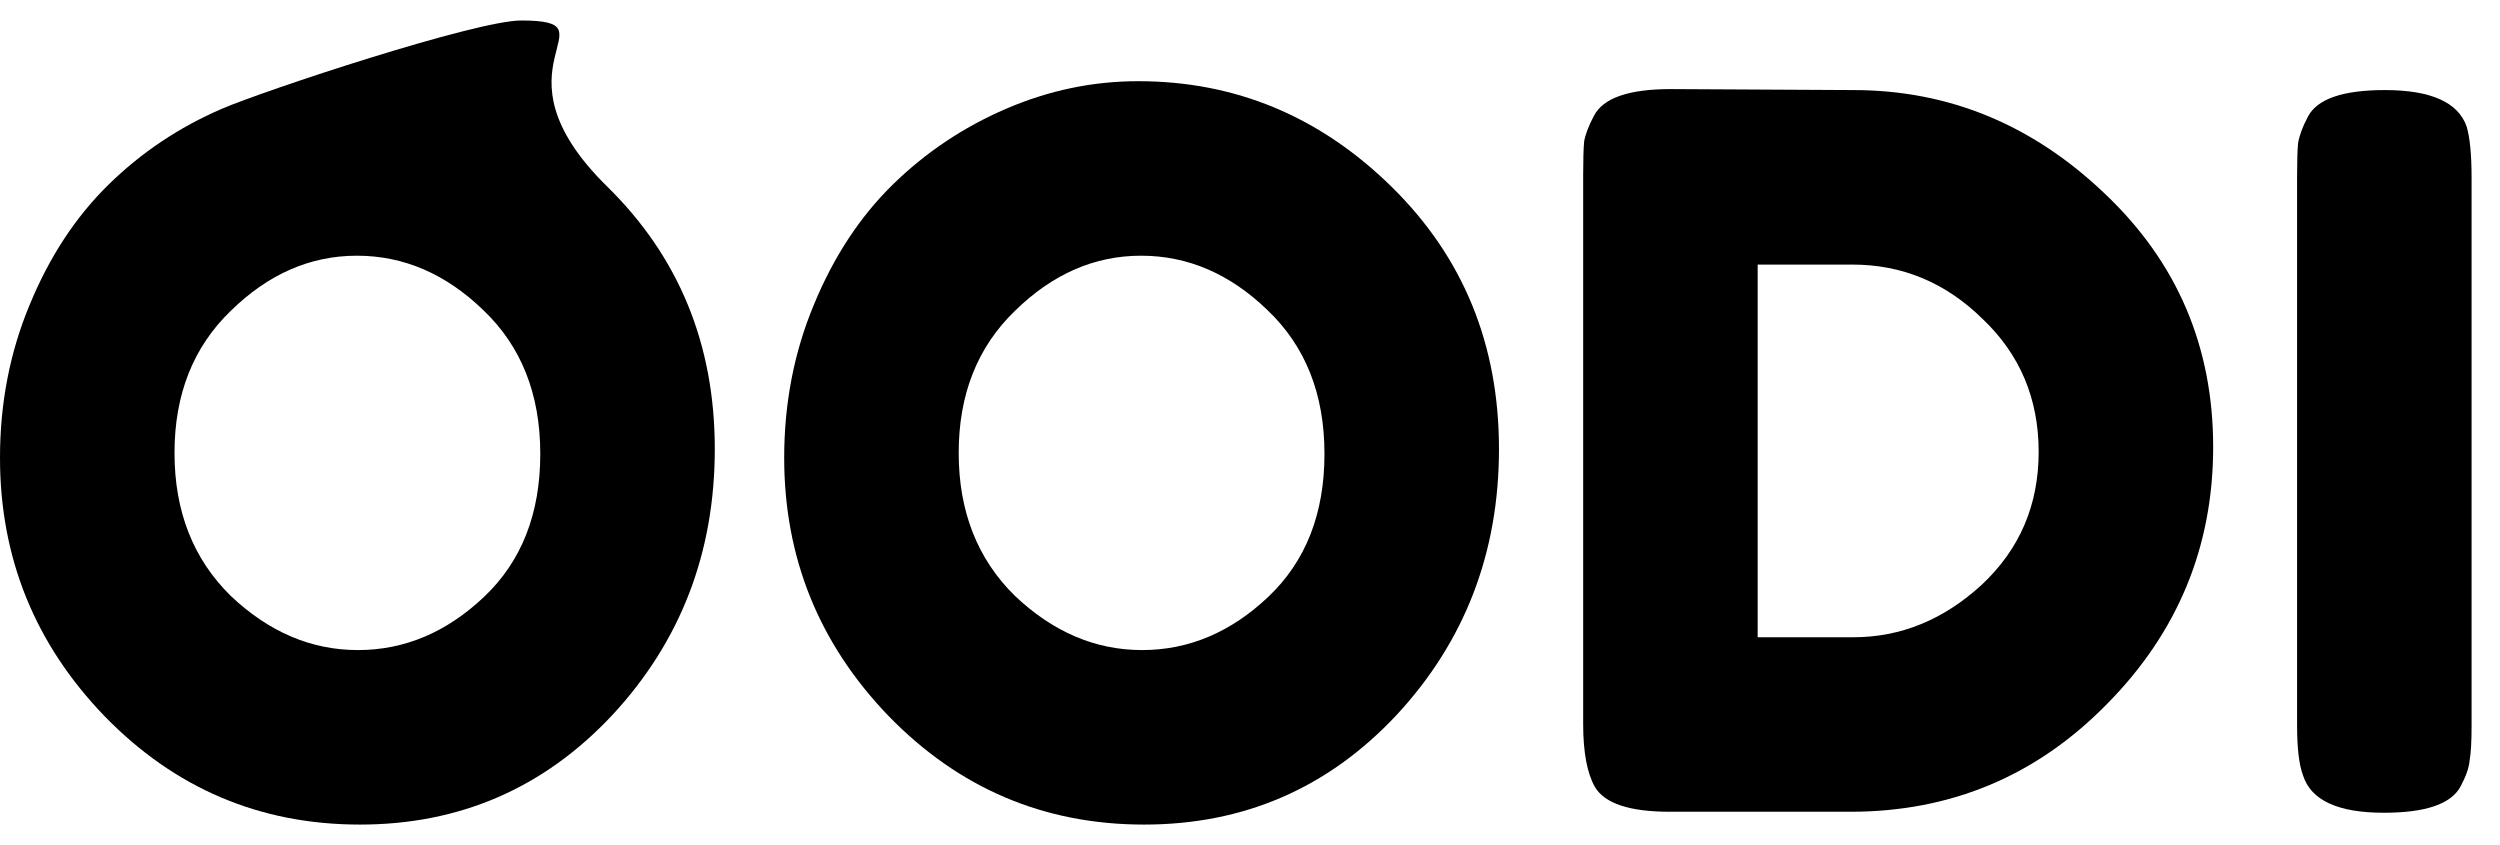 <svg width="71" height="24" viewBox="0 0 71 24" fill="none" xmlns="http://www.w3.org/2000/svg">
<path d="M14.8 0.582C17.563 0.582 13.748 1.866 17.248 5.302C19.283 7.299 20.3 9.782 20.3 12.75C20.3 15.7 19.329 18.22 17.388 20.31C15.447 22.382 13.057 23.418 10.22 23.418C7.383 23.418 4.965 22.392 2.968 20.338C0.989 18.285 0 15.839 0 13.002C0 11.453 0.28 10.006 0.84 8.662C1.4 7.299 2.147 6.161 3.08 5.246C4.013 4.331 5.087 3.613 6.3 3.09C7.513 2.567 13.512 0.582 14.8 0.582ZM4.956 12.862C4.956 14.524 5.488 15.877 6.552 16.922C7.635 17.949 8.839 18.462 10.164 18.462C11.489 18.462 12.684 17.958 13.748 16.95C14.812 15.942 15.344 14.589 15.344 12.89C15.344 11.191 14.803 9.829 13.72 8.802C12.656 7.775 11.461 7.262 10.136 7.262C8.811 7.262 7.616 7.785 6.552 8.83C5.488 9.857 4.956 11.201 4.956 12.862Z" fill="black"/>
<path d="M32.323 2.306C35.086 2.306 37.484 3.305 39.519 5.302C41.554 7.299 42.571 9.782 42.571 12.75C42.571 15.7 41.6 18.22 39.659 20.31C37.718 22.382 35.328 23.418 32.491 23.418C29.654 23.418 27.236 22.392 25.239 20.338C23.26 18.285 22.271 15.839 22.271 13.002C22.271 11.453 22.551 10.006 23.111 8.662C23.671 7.299 24.418 6.161 25.351 5.246C26.284 4.331 27.358 3.613 28.571 3.09C29.784 2.567 31.035 2.306 32.323 2.306ZM27.227 12.862C27.227 14.524 27.759 15.877 28.823 16.922C29.906 17.949 31.11 18.462 32.435 18.462C33.76 18.462 34.955 17.958 36.019 16.95C37.083 15.942 37.615 14.589 37.615 12.89C37.615 11.191 37.074 9.829 35.991 8.802C34.927 7.775 33.732 7.262 32.407 7.262C31.082 7.262 29.887 7.785 28.823 8.83C27.759 9.857 27.227 11.201 27.227 12.862Z" fill="black"/>
<path d="M47.454 2.53L52.634 2.558C55.34 2.558 57.721 3.538 59.774 5.498C61.827 7.439 62.854 9.838 62.854 12.694C62.854 15.531 61.846 17.968 59.83 20.002C57.833 22.037 55.406 23.054 52.55 23.054H47.426C46.287 23.054 45.578 22.821 45.298 22.354C45.074 21.962 44.962 21.365 44.962 20.562V4.994C44.962 4.546 44.971 4.219 44.99 4.014C45.027 3.809 45.12 3.566 45.27 3.286C45.531 2.782 46.259 2.53 47.454 2.53ZM52.634 18.098C53.978 18.098 55.191 17.604 56.274 16.614C57.356 15.606 57.898 14.346 57.898 12.834C57.898 11.322 57.366 10.062 56.302 9.054C55.257 8.027 54.025 7.514 52.606 7.514H49.918V18.098H52.634Z" fill="black"/>
<path d="M65.237 5.022C65.237 4.593 65.246 4.275 65.265 4.07C65.302 3.846 65.395 3.594 65.545 3.314C65.806 2.81 66.534 2.558 67.729 2.558C69.035 2.558 69.81 2.903 70.053 3.594C70.146 3.911 70.193 4.397 70.193 5.05V20.618C70.193 21.066 70.174 21.393 70.137 21.598C70.118 21.803 70.034 22.046 69.885 22.326C69.623 22.83 68.895 23.082 67.701 23.082C66.394 23.082 65.629 22.727 65.405 22.018C65.293 21.72 65.237 21.244 65.237 20.59V5.022Z" fill="black"/>
</svg>
